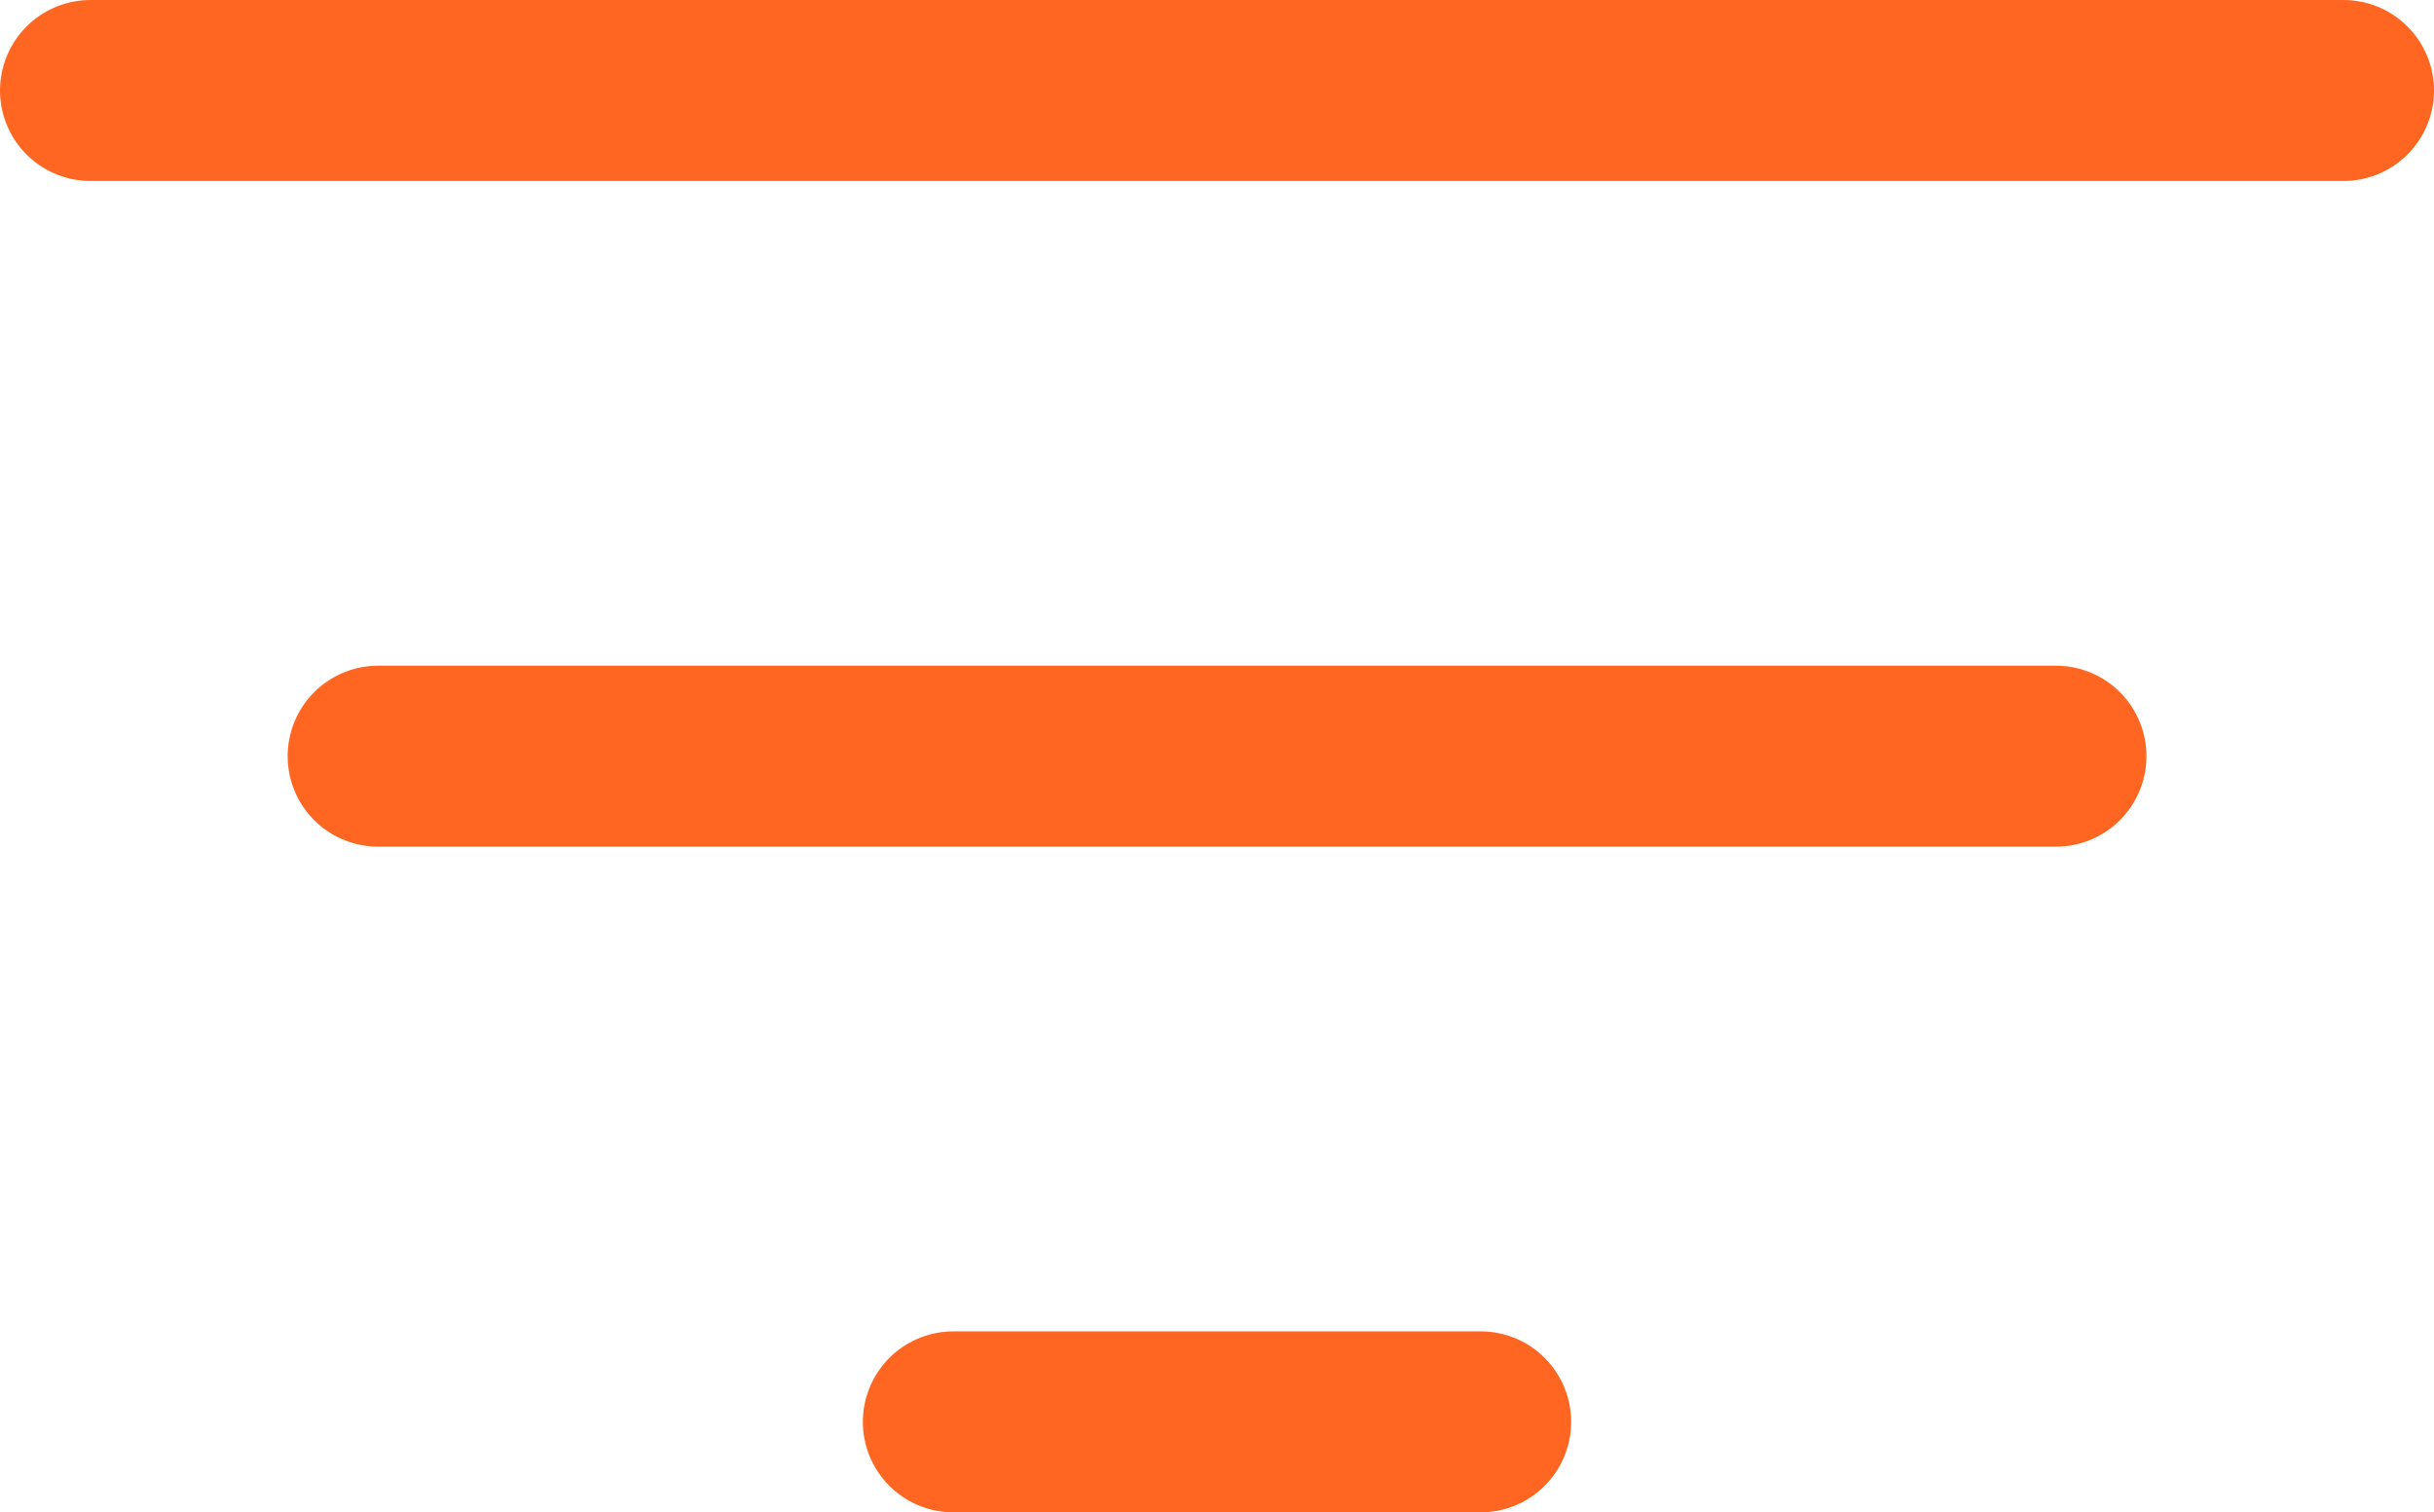 <svg xmlns="http://www.w3.org/2000/svg" viewBox="0 0 26.9 16.715"><defs><style>.a{fill:none;stroke:#fe5000;stroke-linecap:round;stroke-width:2px;opacity:0.87;}</style></defs><g transform="translate(-1393.6 -97.143)"><line class="a" x2="24.9" transform="translate(1394.6 98.143)"/><line class="a" x2="18.543" transform="translate(1397.779 105.5)"/><line class="a" x2="5.828" transform="translate(1404.136 112.857)"/></g></svg>